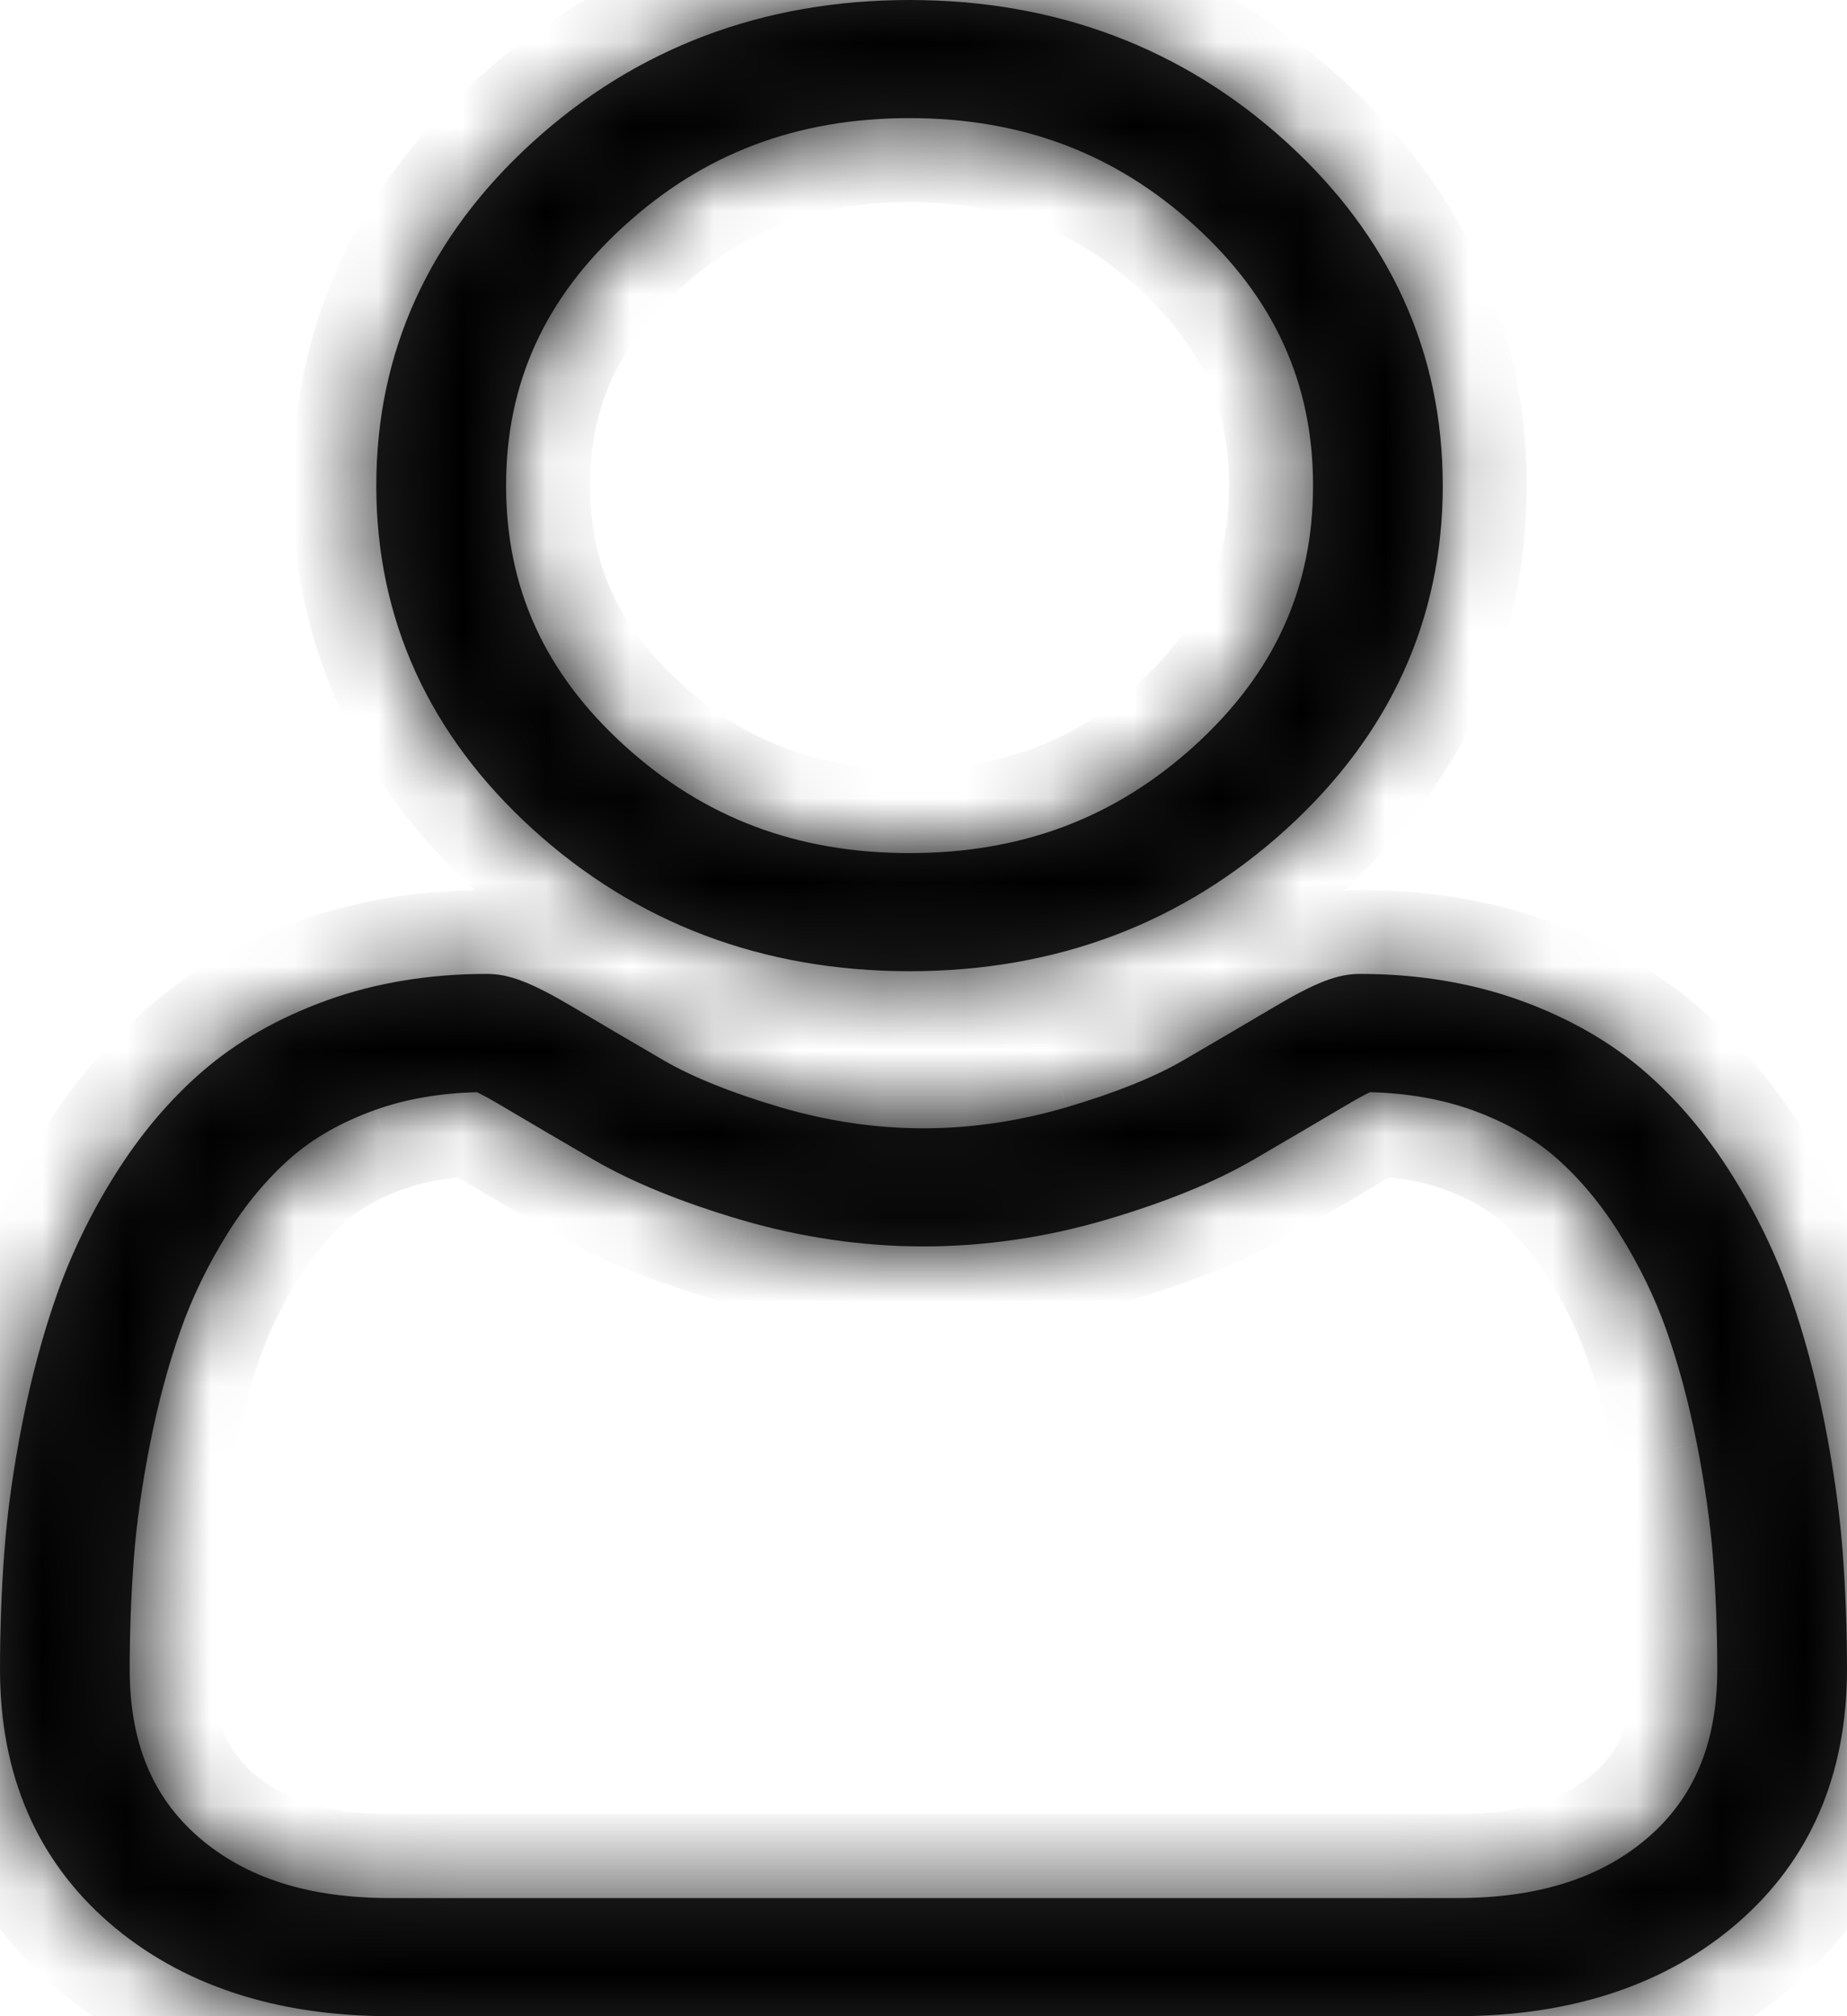 <svg width="22" height="24" viewBox="0 0 22 24" fill="none" xmlns="http://www.w3.org/2000/svg">
<mask id="path-1-inside-1_6_10" fill="white">
<path d="M10.834 11.561C12.579 11.561 14.089 10.991 15.324 9.867C16.559 8.744 17.185 7.369 17.185 5.78C17.185 4.192 16.559 2.817 15.324 1.693C14.089 0.57 12.579 0 10.834 0C9.088 0 7.578 0.57 6.343 1.693C5.108 2.817 4.482 4.192 4.482 5.78C4.482 7.369 5.108 8.744 6.343 9.868C7.578 10.991 9.089 11.561 10.834 11.561ZM7.436 2.688C8.383 1.826 9.495 1.406 10.834 1.406C12.172 1.406 13.284 1.826 14.232 2.688C15.179 3.55 15.64 4.562 15.64 5.78C15.64 6.999 15.179 8.011 14.232 8.873C13.284 9.735 12.172 10.155 10.834 10.155C9.495 10.155 8.384 9.735 7.436 8.873C6.488 8.011 6.028 6.999 6.028 5.78C6.028 4.562 6.488 3.55 7.436 2.688Z"/>
<path d="M21.947 18.455C21.911 17.987 21.839 17.477 21.733 16.938C21.626 16.396 21.488 15.883 21.323 15.414C21.153 14.929 20.921 14.45 20.634 13.992C20.337 13.516 19.988 13.101 19.596 12.76C19.186 12.403 18.684 12.116 18.104 11.907C17.526 11.699 16.885 11.593 16.2 11.593C15.931 11.593 15.67 11.694 15.168 11.992C14.858 12.175 14.496 12.388 14.092 12.623C13.747 12.823 13.279 13.011 12.701 13.181C12.137 13.347 11.565 13.431 10.999 13.431C10.434 13.431 9.862 13.347 9.297 13.181C8.72 13.011 8.252 12.823 7.907 12.623C7.507 12.39 7.145 12.178 6.831 11.991C6.328 11.694 6.068 11.593 5.799 11.593C5.113 11.593 4.473 11.699 3.895 11.907C3.315 12.116 2.813 12.403 2.403 12.76C2.011 13.101 1.662 13.516 1.365 13.992C1.078 14.45 0.847 14.929 0.676 15.414C0.511 15.883 0.373 16.396 0.266 16.938C0.16 17.476 0.088 17.987 0.053 18.455C0.018 18.914 0 19.391 0 19.873C0 21.125 0.438 22.14 1.3 22.888C2.153 23.626 3.28 24 4.652 24H17.349C18.72 24 19.847 23.626 20.699 22.888C21.562 22.14 22 21.126 22 19.872C22 19.389 21.982 18.912 21.947 18.455ZM19.634 21.869C19.071 22.356 18.323 22.594 17.348 22.594H4.652C3.676 22.594 2.929 22.356 2.366 21.869C1.814 21.39 1.545 20.737 1.545 19.873C1.545 19.423 1.562 18.979 1.594 18.553C1.626 18.134 1.691 17.675 1.787 17.187C1.882 16.705 2.004 16.252 2.148 15.843C2.286 15.45 2.474 15.061 2.708 14.686C2.931 14.329 3.188 14.023 3.471 13.776C3.736 13.545 4.07 13.356 4.464 13.214C4.828 13.083 5.237 13.012 5.681 13.001C5.735 13.027 5.831 13.077 5.987 13.17C6.305 13.358 6.671 13.573 7.076 13.808C7.532 14.073 8.12 14.312 8.822 14.519C9.54 14.73 10.273 14.837 10.999 14.837C11.726 14.837 12.459 14.73 13.176 14.519C13.879 14.312 14.467 14.073 14.924 13.808C15.338 13.567 15.694 13.358 16.012 13.17C16.168 13.077 16.264 13.027 16.318 13.001C16.762 13.012 17.171 13.083 17.536 13.214C17.929 13.356 18.263 13.545 18.528 13.776C18.811 14.023 19.068 14.329 19.291 14.687C19.525 15.061 19.714 15.45 19.852 15.842C19.996 16.253 20.117 16.705 20.212 17.187C20.308 17.676 20.373 18.135 20.405 18.553C20.438 18.977 20.454 19.422 20.455 19.873C20.454 20.737 20.186 21.39 19.634 21.869Z"/>
</mask>
<path d="M10.834 11.561C12.579 11.561 14.089 10.991 15.324 9.867C16.559 8.744 17.185 7.369 17.185 5.78C17.185 4.192 16.559 2.817 15.324 1.693C14.089 0.57 12.579 0 10.834 0C9.088 0 7.578 0.57 6.343 1.693C5.108 2.817 4.482 4.192 4.482 5.78C4.482 7.369 5.108 8.744 6.343 9.868C7.578 10.991 9.089 11.561 10.834 11.561ZM7.436 2.688C8.383 1.826 9.495 1.406 10.834 1.406C12.172 1.406 13.284 1.826 14.232 2.688C15.179 3.55 15.64 4.562 15.64 5.78C15.64 6.999 15.179 8.011 14.232 8.873C13.284 9.735 12.172 10.155 10.834 10.155C9.495 10.155 8.384 9.735 7.436 8.873C6.488 8.011 6.028 6.999 6.028 5.78C6.028 4.562 6.488 3.55 7.436 2.688Z" fill="#272727"/>
<path d="M21.947 18.455C21.911 17.987 21.839 17.477 21.733 16.938C21.626 16.396 21.488 15.883 21.323 15.414C21.153 14.929 20.921 14.45 20.634 13.992C20.337 13.516 19.988 13.101 19.596 12.76C19.186 12.403 18.684 12.116 18.104 11.907C17.526 11.699 16.885 11.593 16.2 11.593C15.931 11.593 15.67 11.694 15.168 11.992C14.858 12.175 14.496 12.388 14.092 12.623C13.747 12.823 13.279 13.011 12.701 13.181C12.137 13.347 11.565 13.431 10.999 13.431C10.434 13.431 9.862 13.347 9.297 13.181C8.72 13.011 8.252 12.823 7.907 12.623C7.507 12.39 7.145 12.178 6.831 11.991C6.328 11.694 6.068 11.593 5.799 11.593C5.113 11.593 4.473 11.699 3.895 11.907C3.315 12.116 2.813 12.403 2.403 12.76C2.011 13.101 1.662 13.516 1.365 13.992C1.078 14.45 0.847 14.929 0.676 15.414C0.511 15.883 0.373 16.396 0.266 16.938C0.16 17.476 0.088 17.987 0.053 18.455C0.018 18.914 0 19.391 0 19.873C0 21.125 0.438 22.14 1.3 22.888C2.153 23.626 3.28 24 4.652 24H17.349C18.72 24 19.847 23.626 20.699 22.888C21.562 22.14 22 21.126 22 19.872C22 19.389 21.982 18.912 21.947 18.455ZM19.634 21.869C19.071 22.356 18.323 22.594 17.348 22.594H4.652C3.676 22.594 2.929 22.356 2.366 21.869C1.814 21.39 1.545 20.737 1.545 19.873C1.545 19.423 1.562 18.979 1.594 18.553C1.626 18.134 1.691 17.675 1.787 17.187C1.882 16.705 2.004 16.252 2.148 15.843C2.286 15.45 2.474 15.061 2.708 14.686C2.931 14.329 3.188 14.023 3.471 13.776C3.736 13.545 4.07 13.356 4.464 13.214C4.828 13.083 5.237 13.012 5.681 13.001C5.735 13.027 5.831 13.077 5.987 13.17C6.305 13.358 6.671 13.573 7.076 13.808C7.532 14.073 8.12 14.312 8.822 14.519C9.54 14.73 10.273 14.837 10.999 14.837C11.726 14.837 12.459 14.73 13.176 14.519C13.879 14.312 14.467 14.073 14.924 13.808C15.338 13.567 15.694 13.358 16.012 13.17C16.168 13.077 16.264 13.027 16.318 13.001C16.762 13.012 17.171 13.083 17.536 13.214C17.929 13.356 18.263 13.545 18.528 13.776C18.811 14.023 19.068 14.329 19.291 14.687C19.525 15.061 19.714 15.45 19.852 15.842C19.996 16.253 20.117 16.705 20.212 17.187C20.308 17.676 20.373 18.135 20.405 18.553C20.438 18.977 20.454 19.422 20.455 19.873C20.454 20.737 20.186 21.39 19.634 21.869Z" fill="#272727"/>
<path d="M15.324 9.867L15.998 10.607L15.998 10.607L15.324 9.867ZM15.324 1.693L15.997 0.954L15.997 0.954L15.324 1.693ZM6.343 9.868L5.67 10.607L5.67 10.607L6.343 9.868ZM7.436 2.688L6.763 1.948L7.436 2.688ZM14.232 2.688L14.905 1.948L14.905 1.948L14.232 2.688ZM14.232 8.873L14.905 9.612L14.905 9.612L14.232 8.873ZM7.436 8.873L6.763 9.613L6.763 9.613L7.436 8.873ZM21.947 18.455L20.95 18.531L20.95 18.532L21.947 18.455ZM21.733 16.938L22.714 16.745L22.714 16.745L21.733 16.938ZM21.323 15.414L22.267 15.082L22.267 15.082L21.323 15.414ZM20.634 13.992L19.786 14.521L19.786 14.522L20.634 13.992ZM19.596 12.76L18.939 13.514L18.939 13.514L19.596 12.76ZM18.104 11.907L18.444 10.966L18.443 10.966L18.104 11.907ZM15.168 11.992L14.658 11.131L14.657 11.132L15.168 11.992ZM14.092 12.623L14.594 13.488L14.595 13.487L14.092 12.623ZM12.701 13.181L12.419 12.221L12.418 12.221L12.701 13.181ZM9.297 13.181L9.58 12.221L9.579 12.221L9.297 13.181ZM7.907 12.623L7.404 13.487L7.405 13.487L7.907 12.623ZM6.831 11.991L6.321 12.851L6.321 12.851L6.831 11.991ZM3.895 11.907L4.234 12.848L4.234 12.848L3.895 11.907ZM2.403 12.76L1.746 12.006L1.746 12.006L2.403 12.76ZM1.365 13.992L2.213 14.521L2.213 14.521L1.365 13.992ZM0.676 15.414L-0.267 15.082L-0.267 15.082L0.676 15.414ZM0.266 16.938L1.247 17.132L1.247 17.132L0.266 16.938ZM0.053 18.455L1.05 18.532L1.05 18.531L0.053 18.455ZM1.3 22.888L0.645 23.643L0.646 23.643L1.3 22.888ZM20.699 22.888L21.354 23.644L21.354 23.644L20.699 22.888ZM22 19.872H23V19.872L22 19.872ZM19.634 21.869L18.979 21.113L18.979 21.113L19.634 21.869ZM2.366 21.869L1.711 22.625L1.711 22.625L2.366 21.869ZM1.594 18.553L2.591 18.629L2.591 18.628L1.594 18.553ZM1.787 17.187L2.768 17.381L2.768 17.381L1.787 17.187ZM2.148 15.843L1.204 15.511L1.204 15.511L2.148 15.843ZM2.708 14.686L1.86 14.156L1.86 14.157L2.708 14.686ZM3.471 13.776L4.128 14.53L4.128 14.53L3.471 13.776ZM4.464 13.214L4.802 14.155L4.803 14.155L4.464 13.214ZM5.681 13.001L6.116 12.101L5.898 11.995L5.656 12.001L5.681 13.001ZM5.987 13.17L5.477 14.03L5.477 14.03L5.987 13.17ZM7.076 13.808L6.573 14.673L6.574 14.673L7.076 13.808ZM8.822 14.519L9.105 13.559L9.104 13.559L8.822 14.519ZM13.176 14.519L12.894 13.559L12.894 13.559L13.176 14.519ZM14.924 13.808L15.426 14.673L15.427 14.672L14.924 13.808ZM16.012 13.17L15.502 12.309L15.501 12.31L16.012 13.17ZM16.318 13.001L16.343 12.001L16.101 11.995L15.883 12.101L16.318 13.001ZM17.536 13.214L17.875 12.274L17.874 12.274L17.536 13.214ZM18.528 13.776L17.871 14.53L17.871 14.53L18.528 13.776ZM19.291 14.687L18.443 15.216L18.443 15.216L19.291 14.687ZM19.852 15.842L20.795 15.511L20.795 15.511L19.852 15.842ZM20.212 17.187L21.193 16.994L21.193 16.993L20.212 17.187ZM20.405 18.553L19.408 18.629L19.408 18.63L20.405 18.553ZM20.455 19.873L21.455 19.873V19.872L20.455 19.873ZM10.834 12.561C12.815 12.561 14.569 11.907 15.998 10.607L14.651 9.128C13.61 10.076 12.342 10.561 10.834 10.561V12.561ZM15.998 10.607C17.428 9.305 18.185 7.666 18.185 5.78H16.185C16.185 7.071 15.69 8.183 14.651 9.128L15.998 10.607ZM18.185 5.78C18.185 3.895 17.428 2.256 15.997 0.954L14.651 2.433C15.69 3.378 16.185 4.49 16.185 5.78H18.185ZM15.997 0.954C14.569 -0.346 12.815 -1 10.834 -1V1C12.342 1 13.609 1.485 14.651 2.433L15.997 0.954ZM10.834 -1C8.852 -1 7.098 -0.346 5.67 0.954L7.016 2.433C8.058 1.485 9.325 1 10.834 1V-1ZM5.67 0.954C4.239 2.256 3.482 3.895 3.482 5.78H5.482C5.482 4.49 5.978 3.378 7.016 2.433L5.67 0.954ZM3.482 5.78C3.482 7.666 4.239 9.305 5.67 10.607L7.016 9.128C5.978 8.183 5.482 7.071 5.482 5.78H3.482ZM5.67 10.607C7.098 11.906 8.852 12.561 10.834 12.561V10.561C9.326 10.561 8.058 10.076 7.016 9.128L5.67 10.607ZM8.109 3.427C8.863 2.741 9.731 2.406 10.834 2.406V0.406C9.258 0.406 7.903 0.91 6.763 1.948L8.109 3.427ZM10.834 2.406C11.936 2.406 12.804 2.741 13.559 3.427L14.905 1.948C13.764 0.91 12.409 0.406 10.834 0.406V2.406ZM13.558 3.427C14.31 4.111 14.64 4.859 14.64 5.78H16.64C16.64 4.264 16.048 2.989 14.905 1.948L13.558 3.427ZM14.64 5.78C14.64 6.701 14.31 7.449 13.558 8.133L14.905 9.612C16.048 8.572 16.64 7.297 16.64 5.78H14.64ZM13.559 8.133C12.804 8.82 11.936 9.154 10.834 9.154V11.155C12.409 11.155 13.764 10.651 14.905 9.612L13.559 8.133ZM10.834 9.154C9.732 9.154 8.864 8.82 8.109 8.133L6.763 9.613C7.904 10.65 9.258 11.155 10.834 11.155V9.154ZM8.109 8.133C7.358 7.45 7.028 6.702 7.028 5.78H5.028C5.028 7.297 5.619 8.572 6.763 9.613L8.109 8.133ZM7.028 5.78C7.028 4.859 7.357 4.111 8.109 3.427L6.763 1.948C5.619 2.989 5.028 4.264 5.028 5.78H7.028ZM22.944 18.379C22.905 17.866 22.826 17.316 22.714 16.745L20.752 17.131C20.852 17.638 20.917 18.109 20.95 18.531L22.944 18.379ZM22.714 16.745C22.599 16.16 22.449 15.601 22.267 15.082L20.38 15.745C20.527 16.164 20.653 16.631 20.752 17.132L22.714 16.745ZM22.267 15.082C22.07 14.525 21.806 13.98 21.482 13.462L19.786 14.522C20.036 14.921 20.235 15.333 20.38 15.746L22.267 15.082ZM21.483 13.462C21.137 12.909 20.725 12.417 20.253 12.006L18.939 13.514C19.251 13.785 19.537 14.122 19.786 14.521L21.483 13.462ZM20.253 12.006C19.738 11.557 19.125 11.212 18.444 10.966L17.765 12.848C18.244 13.02 18.635 13.249 18.939 13.514L20.253 12.006ZM18.443 10.966C17.744 10.714 16.988 10.593 16.2 10.593V12.593C16.783 12.593 17.308 12.683 17.765 12.848L18.443 10.966ZM16.2 10.593C15.638 10.593 15.173 10.826 14.658 11.131L15.678 12.852C15.915 12.711 16.049 12.646 16.131 12.614C16.169 12.599 16.187 12.595 16.193 12.594C16.197 12.593 16.197 12.593 16.2 12.593V10.593ZM14.657 11.132C14.351 11.313 13.992 11.524 13.59 11.758L14.595 13.487C15.001 13.251 15.366 13.037 15.678 12.851L14.657 11.132ZM13.591 11.758C13.34 11.903 12.955 12.064 12.419 12.221L12.983 14.14C13.603 13.958 14.154 13.743 14.594 13.488L13.591 11.758ZM12.418 12.221C11.943 12.361 11.465 12.431 10.999 12.431V14.431C11.664 14.431 12.332 14.332 12.983 14.14L12.418 12.221ZM10.999 12.431C10.534 12.431 10.056 12.361 9.58 12.221L9.015 14.14C9.667 14.332 10.335 14.431 10.999 14.431V12.431ZM9.579 12.221C9.044 12.064 8.659 11.903 8.409 11.758L7.405 13.487C7.845 13.743 8.396 13.958 9.015 14.14L9.579 12.221ZM8.41 11.758C8.011 11.527 7.652 11.316 7.341 11.131L6.321 12.851C6.638 13.04 7.002 13.253 7.404 13.487L8.41 11.758ZM7.341 11.131C6.826 10.826 6.361 10.593 5.799 10.593V12.593C5.801 12.593 5.802 12.593 5.806 12.594C5.812 12.595 5.83 12.599 5.867 12.613C5.95 12.645 6.084 12.711 6.321 12.851L7.341 11.131ZM5.799 10.593C5.011 10.593 4.254 10.714 3.556 10.966L4.234 12.848C4.691 12.683 5.216 12.593 5.799 12.593V10.593ZM3.556 10.966C2.875 11.211 2.261 11.557 1.746 12.006L3.059 13.514C3.365 13.248 3.755 13.02 4.234 12.848L3.556 10.966ZM1.746 12.006C1.274 12.417 0.861 12.909 0.516 13.462L2.213 14.521C2.462 14.122 2.748 13.786 3.059 13.514L1.746 12.006ZM0.516 13.462C0.193 13.98 -0.071 14.524 -0.267 15.082L1.619 15.746C1.764 15.333 1.963 14.921 2.213 14.521L0.516 13.462ZM-0.267 15.082C-0.45 15.601 -0.599 16.16 -0.715 16.745L1.247 17.132C1.346 16.631 1.472 16.165 1.619 15.745L-0.267 15.082ZM-0.715 16.745C-0.827 17.315 -0.905 17.866 -0.944 18.38L1.05 18.531C1.082 18.108 1.148 17.637 1.247 17.132L-0.715 16.745ZM-0.944 18.379C-0.981 18.864 -1 19.367 -1 19.873H1C1 19.415 1.017 18.963 1.05 18.532L-0.944 18.379ZM-1 19.873C-1 21.384 -0.459 22.686 0.645 23.643L1.955 22.132C1.334 21.594 1 20.867 1 19.873H-1ZM0.646 23.643C1.717 24.571 3.094 25 4.652 25V23C3.466 23 2.588 22.68 1.955 22.132L0.646 23.643ZM4.652 25H17.349V23H4.652V25ZM17.349 25C18.906 25 20.283 24.571 21.354 23.644L20.045 22.132C19.411 22.68 18.533 23 17.349 23V25ZM21.354 23.644C22.459 22.686 23 21.384 23 19.872H21C21 20.867 20.665 21.594 20.045 22.132L21.354 23.644ZM23 19.872C23 19.364 22.981 18.862 22.944 18.378L20.95 18.532C20.983 18.962 21 19.413 21 19.873L23 19.872ZM18.979 21.113C18.648 21.4 18.158 21.594 17.348 21.594V23.594C18.488 23.594 19.494 23.313 20.289 22.625L18.979 21.113ZM17.348 21.594H4.652V23.594H17.348V21.594ZM4.652 21.594C3.841 21.594 3.352 21.4 3.021 21.113L1.711 22.625C2.506 23.313 3.512 23.594 4.652 23.594V21.594ZM3.021 21.113C2.728 20.86 2.545 20.506 2.545 19.873H0.545C0.545 20.969 0.899 21.921 1.711 22.625L3.021 21.113ZM2.545 19.873C2.545 19.447 2.561 19.028 2.591 18.629L0.597 18.476C0.562 18.93 0.545 19.399 0.545 19.873H2.545ZM2.591 18.628C2.62 18.256 2.678 17.837 2.768 17.381L0.806 16.993C0.704 17.513 0.632 18.012 0.597 18.477L2.591 18.628ZM2.768 17.381C2.856 16.939 2.965 16.533 3.091 16.174L1.204 15.511C1.042 15.971 0.909 16.471 0.806 16.993L2.768 17.381ZM3.091 16.175C3.203 15.855 3.359 15.532 3.556 15.216L1.86 14.157C1.589 14.59 1.368 15.045 1.204 15.511L3.091 16.175ZM3.556 15.216C3.733 14.933 3.928 14.705 4.128 14.53L2.814 13.022C2.448 13.341 2.129 13.726 1.86 14.156L3.556 15.216ZM4.128 14.53C4.284 14.395 4.504 14.263 4.802 14.155L4.125 12.274C3.636 12.45 3.189 12.696 2.814 13.022L4.128 14.53ZM4.803 14.155C5.052 14.066 5.353 14.009 5.705 14.001L5.656 12.001C5.121 12.014 4.603 12.101 4.125 12.274L4.803 14.155ZM5.245 13.901C5.269 13.912 5.34 13.948 5.477 14.03L6.498 12.31C6.322 12.206 6.201 12.142 6.116 12.101L5.245 13.901ZM5.477 14.03C5.798 14.22 6.166 14.436 6.573 14.673L7.578 12.944C7.176 12.71 6.812 12.496 6.497 12.31L5.477 14.03ZM6.574 14.673C7.12 14.99 7.788 15.257 8.54 15.478L9.104 13.559C8.451 13.367 7.944 13.156 7.578 12.943L6.574 14.673ZM8.54 15.478C9.347 15.715 10.174 15.837 10.999 15.837V13.837C10.371 13.837 9.734 13.745 9.105 13.559L8.54 15.478ZM10.999 15.837C11.825 15.837 12.652 15.715 13.459 15.478L12.894 13.559C12.265 13.745 11.628 13.837 10.999 13.837V15.837ZM13.459 15.478C14.211 15.257 14.879 14.99 15.426 14.673L14.422 12.943C14.055 13.156 13.548 13.367 12.894 13.559L13.459 15.478ZM15.427 14.672C15.843 14.43 16.201 14.22 16.522 14.03L15.501 12.31C15.187 12.496 14.834 12.704 14.421 12.944L15.427 14.672ZM16.521 14.03C16.66 13.948 16.731 13.912 16.754 13.901L15.883 12.101C15.798 12.142 15.676 12.206 15.502 12.309L16.521 14.03ZM16.294 14.001C16.646 14.009 16.947 14.066 17.197 14.155L17.874 12.274C17.395 12.101 16.878 12.014 16.343 12.001L16.294 14.001ZM17.197 14.155C17.495 14.263 17.715 14.395 17.871 14.53L19.184 13.022C18.81 12.696 18.363 12.45 17.875 12.274L17.197 14.155ZM17.871 14.53C18.071 14.704 18.265 14.932 18.443 15.216L20.139 14.157C19.87 13.726 19.551 13.341 19.184 13.022L17.871 14.53ZM18.443 15.216C18.64 15.532 18.796 15.855 18.908 16.174L20.795 15.511C20.631 15.045 20.41 14.59 20.139 14.157L18.443 15.216ZM18.908 16.174C19.035 16.534 19.144 16.939 19.231 17.38L21.193 16.993C21.09 16.47 20.957 15.971 20.795 15.511L18.908 16.174ZM19.231 17.38C19.321 17.837 19.38 18.258 19.408 18.629L21.402 18.477C21.367 18.013 21.296 17.514 21.193 16.994L19.231 17.38ZM19.408 18.63C19.439 19.027 19.454 19.446 19.455 19.873L21.455 19.872C21.454 19.398 21.437 18.928 21.402 18.476L19.408 18.63ZM19.455 19.872C19.455 20.506 19.271 20.86 18.979 21.113L20.289 22.625C21.101 21.921 21.454 20.969 21.455 19.873L19.455 19.872Z" fill="black" mask="url(#path-1-inside-1_6_10)"/>
</svg>
